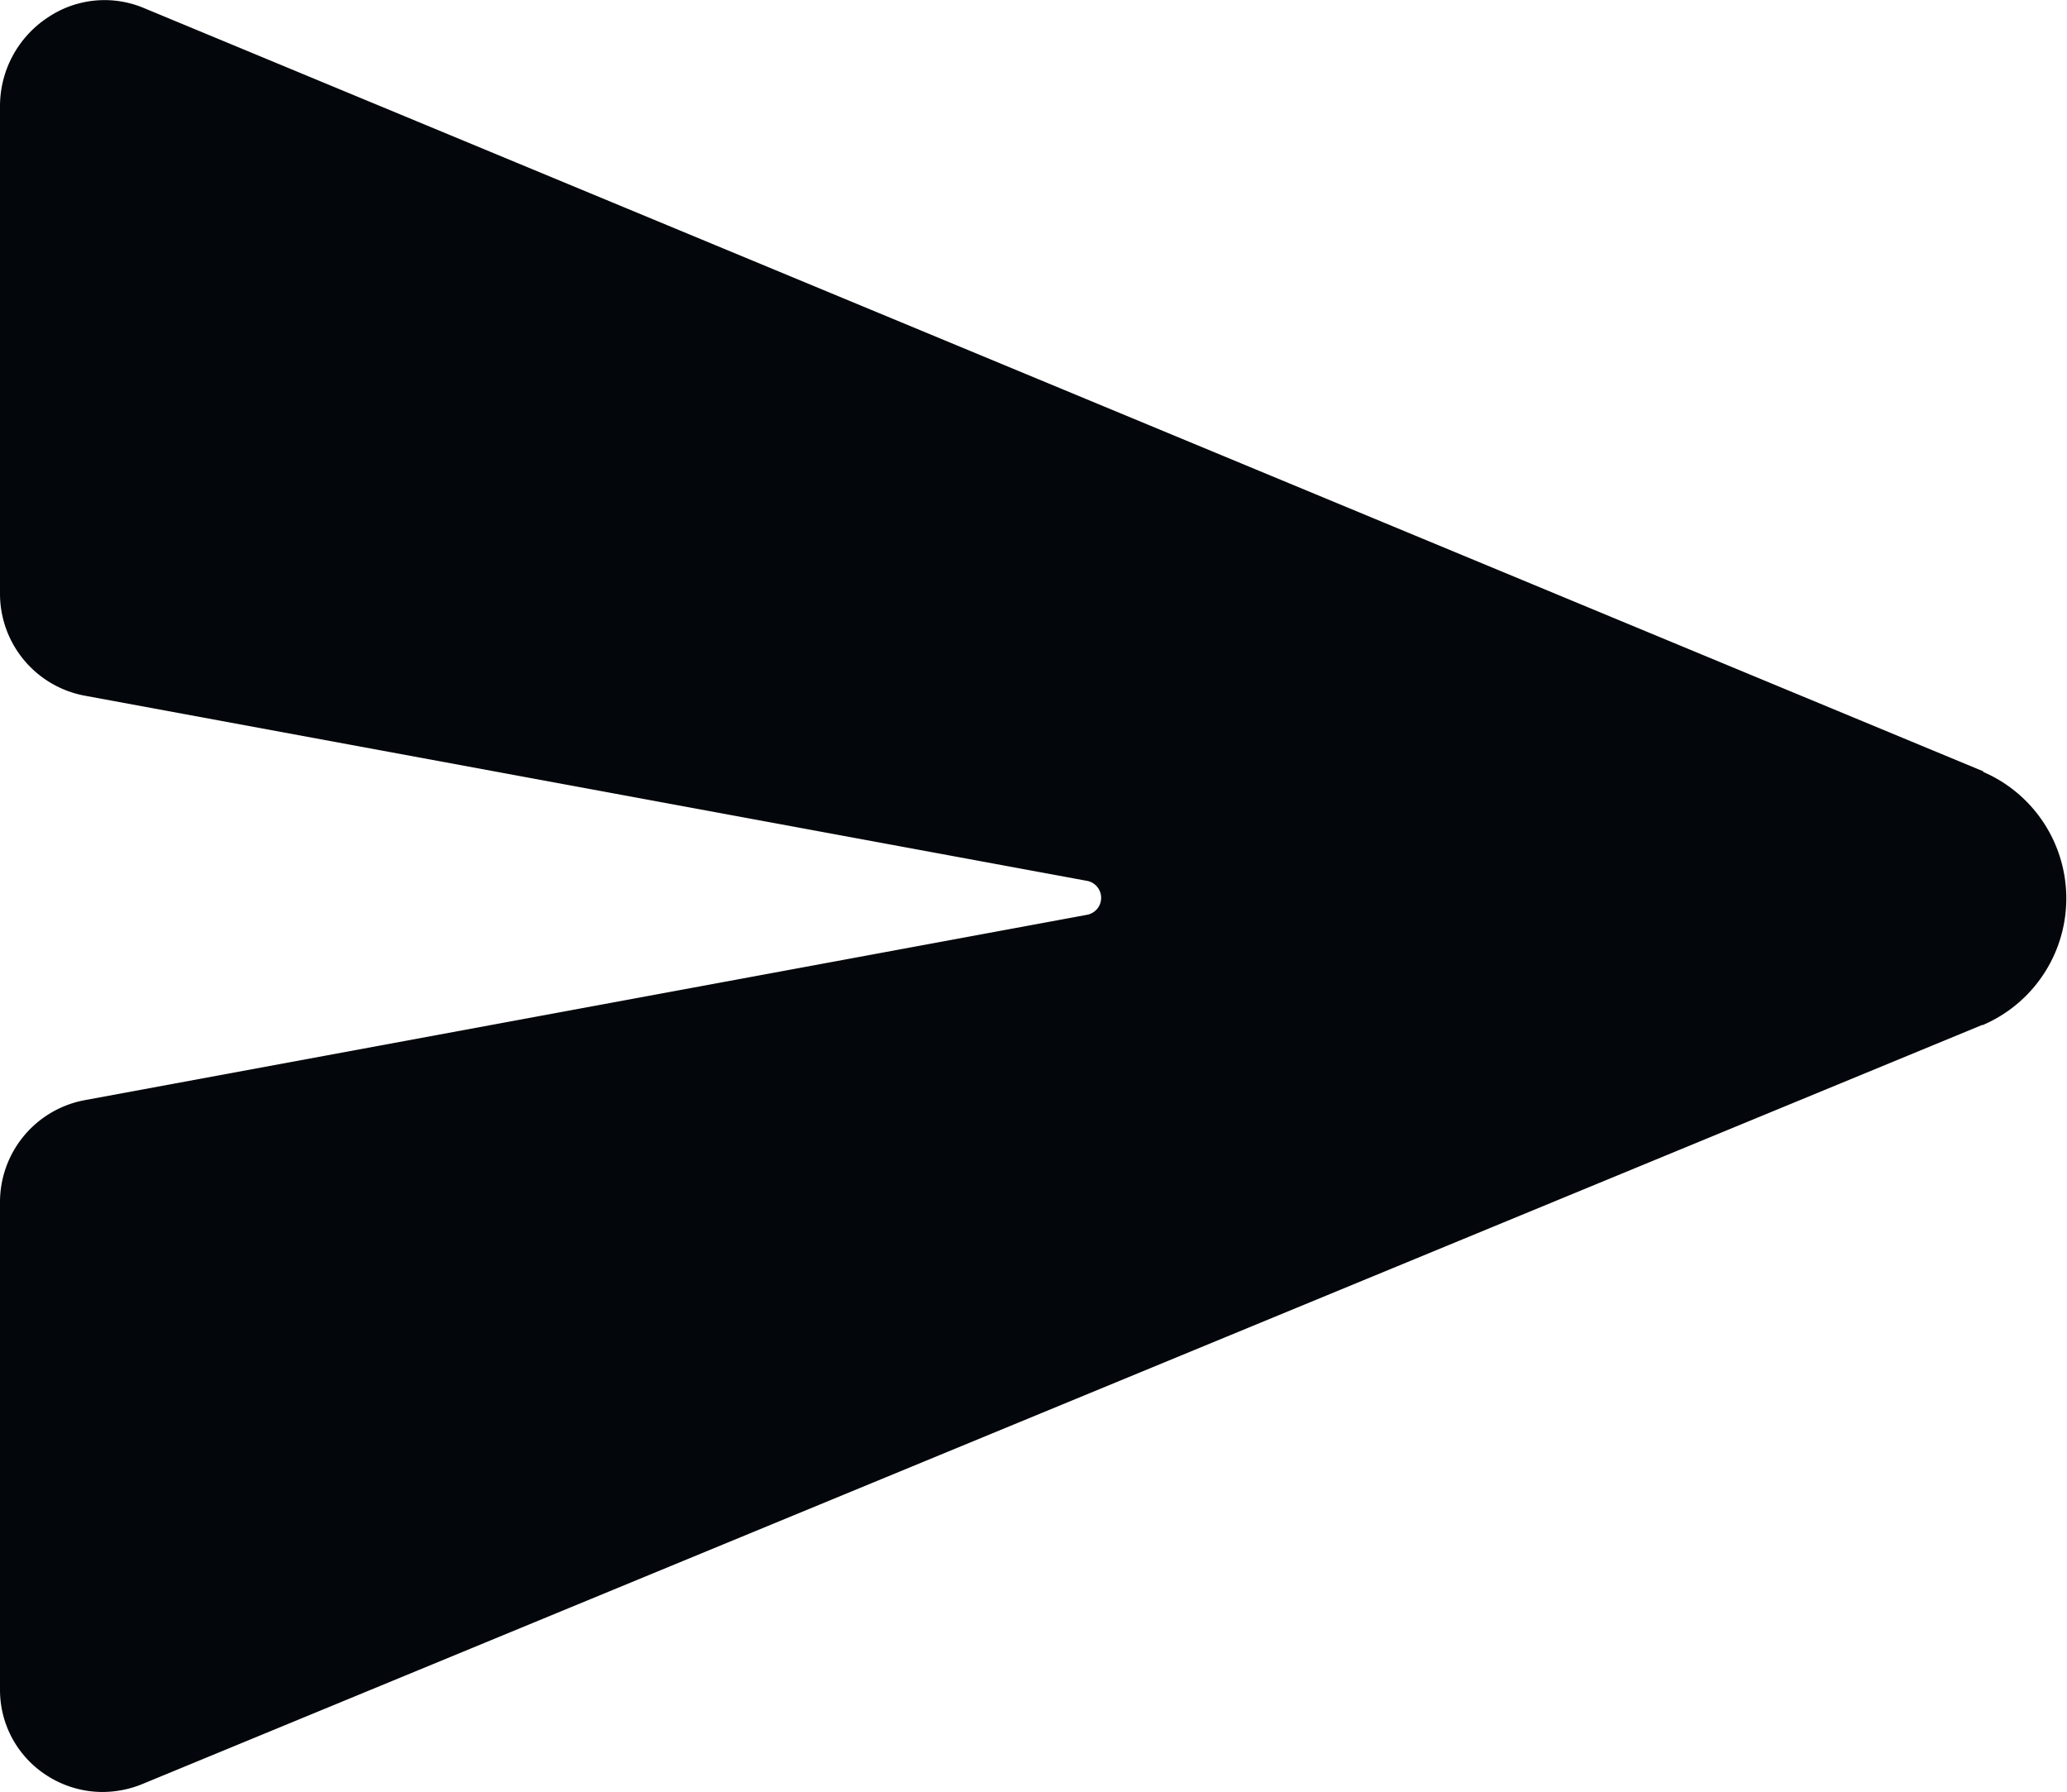 <svg xmlns="http://www.w3.org/2000/svg" width="21.92" height="18.999" viewBox="0 0 21.92 18.999">
  <g id="send" transform="translate(-1.5 -4.501)">
    <path id="Path_1640" data-name="Path 1640" d="M22.536,12.678l-.007,0L3.023,4.585a1.076,1.076,0,0,0-1.014.1,1.126,1.126,0,0,0-.509.94V10.8a1.1,1.1,0,0,0,.892,1.076L13.03,13.841a.183.183,0,0,1,0,.359L2.392,16.167A1.1,1.1,0,0,0,1.5,17.243v5.175a1.076,1.076,0,0,0,.484.9,1.093,1.093,0,0,0,.6.183,1.121,1.121,0,0,0,.435-.088l19.5-8.044.009,0a1.461,1.461,0,0,0,0-2.685Z" transform="translate(0 0)" fill="#03060a"/>
  </g>
</svg>
